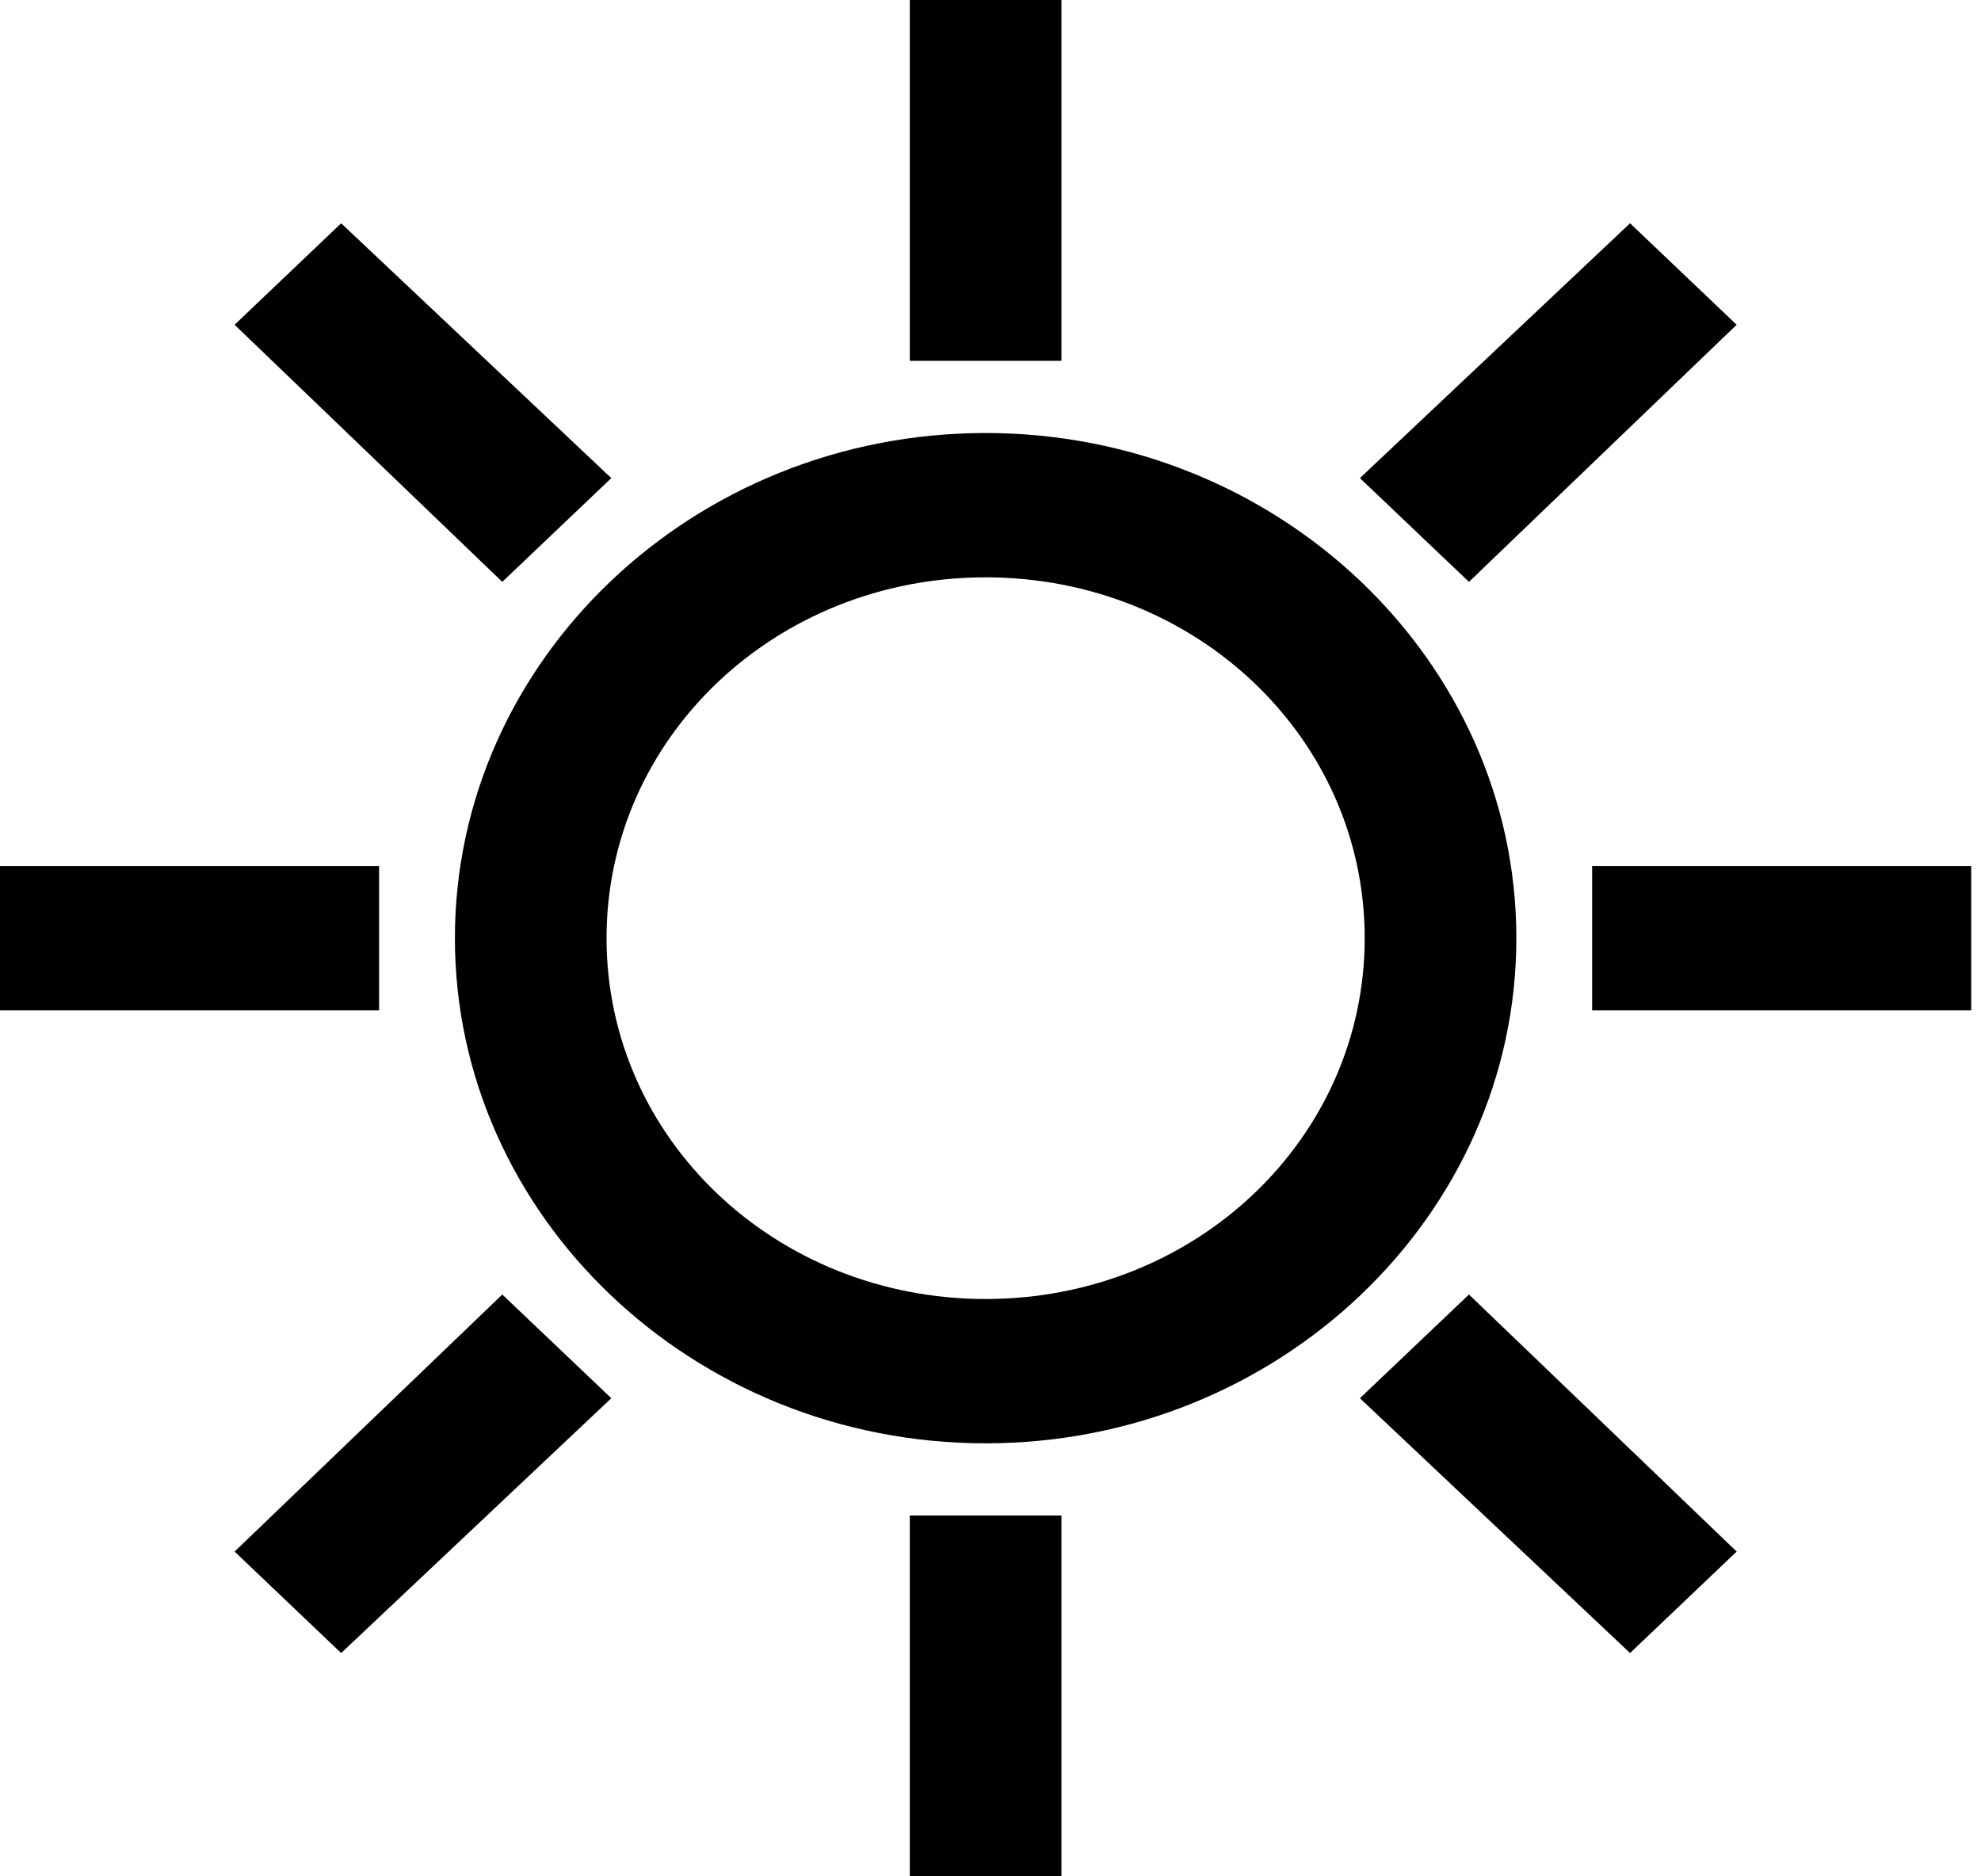 <svg width="38" height="36" viewBox="0 0 38 36" fill="none" xmlns="http://www.w3.org/2000/svg">
<path d="M17.452 0V6.923H20.361V0H17.452ZM6.544 4.284L4.5 6.231L9.635 11.164L11.726 9.173L6.544 4.284ZM31.268 4.284L26.086 9.173L28.178 11.164L33.313 6.231L31.268 4.284ZM18.906 8.308C13.3 8.308 8.726 12.662 8.726 18C8.726 23.338 13.3 27.692 18.906 27.692C24.513 27.692 29.087 23.338 29.087 18C29.087 12.662 24.513 8.308 18.906 8.308ZM18.906 11.077C22.939 11.077 26.178 14.161 26.178 18C26.178 21.84 22.939 24.923 18.906 24.923C14.873 24.923 11.635 21.84 11.635 18C11.635 14.161 14.873 11.077 18.906 11.077ZM0 16.615V19.385H7.272V16.615H0ZM30.541 16.615V19.385H37.812V16.615H30.541ZM9.635 24.837L4.5 29.769L6.544 31.716L11.726 26.827L9.635 24.837ZM28.178 24.837L26.086 26.827L31.268 31.716L33.313 29.769L28.178 24.837ZM17.452 29.077V36H20.361V29.077H17.452Z" fill="black"/>
</svg>
